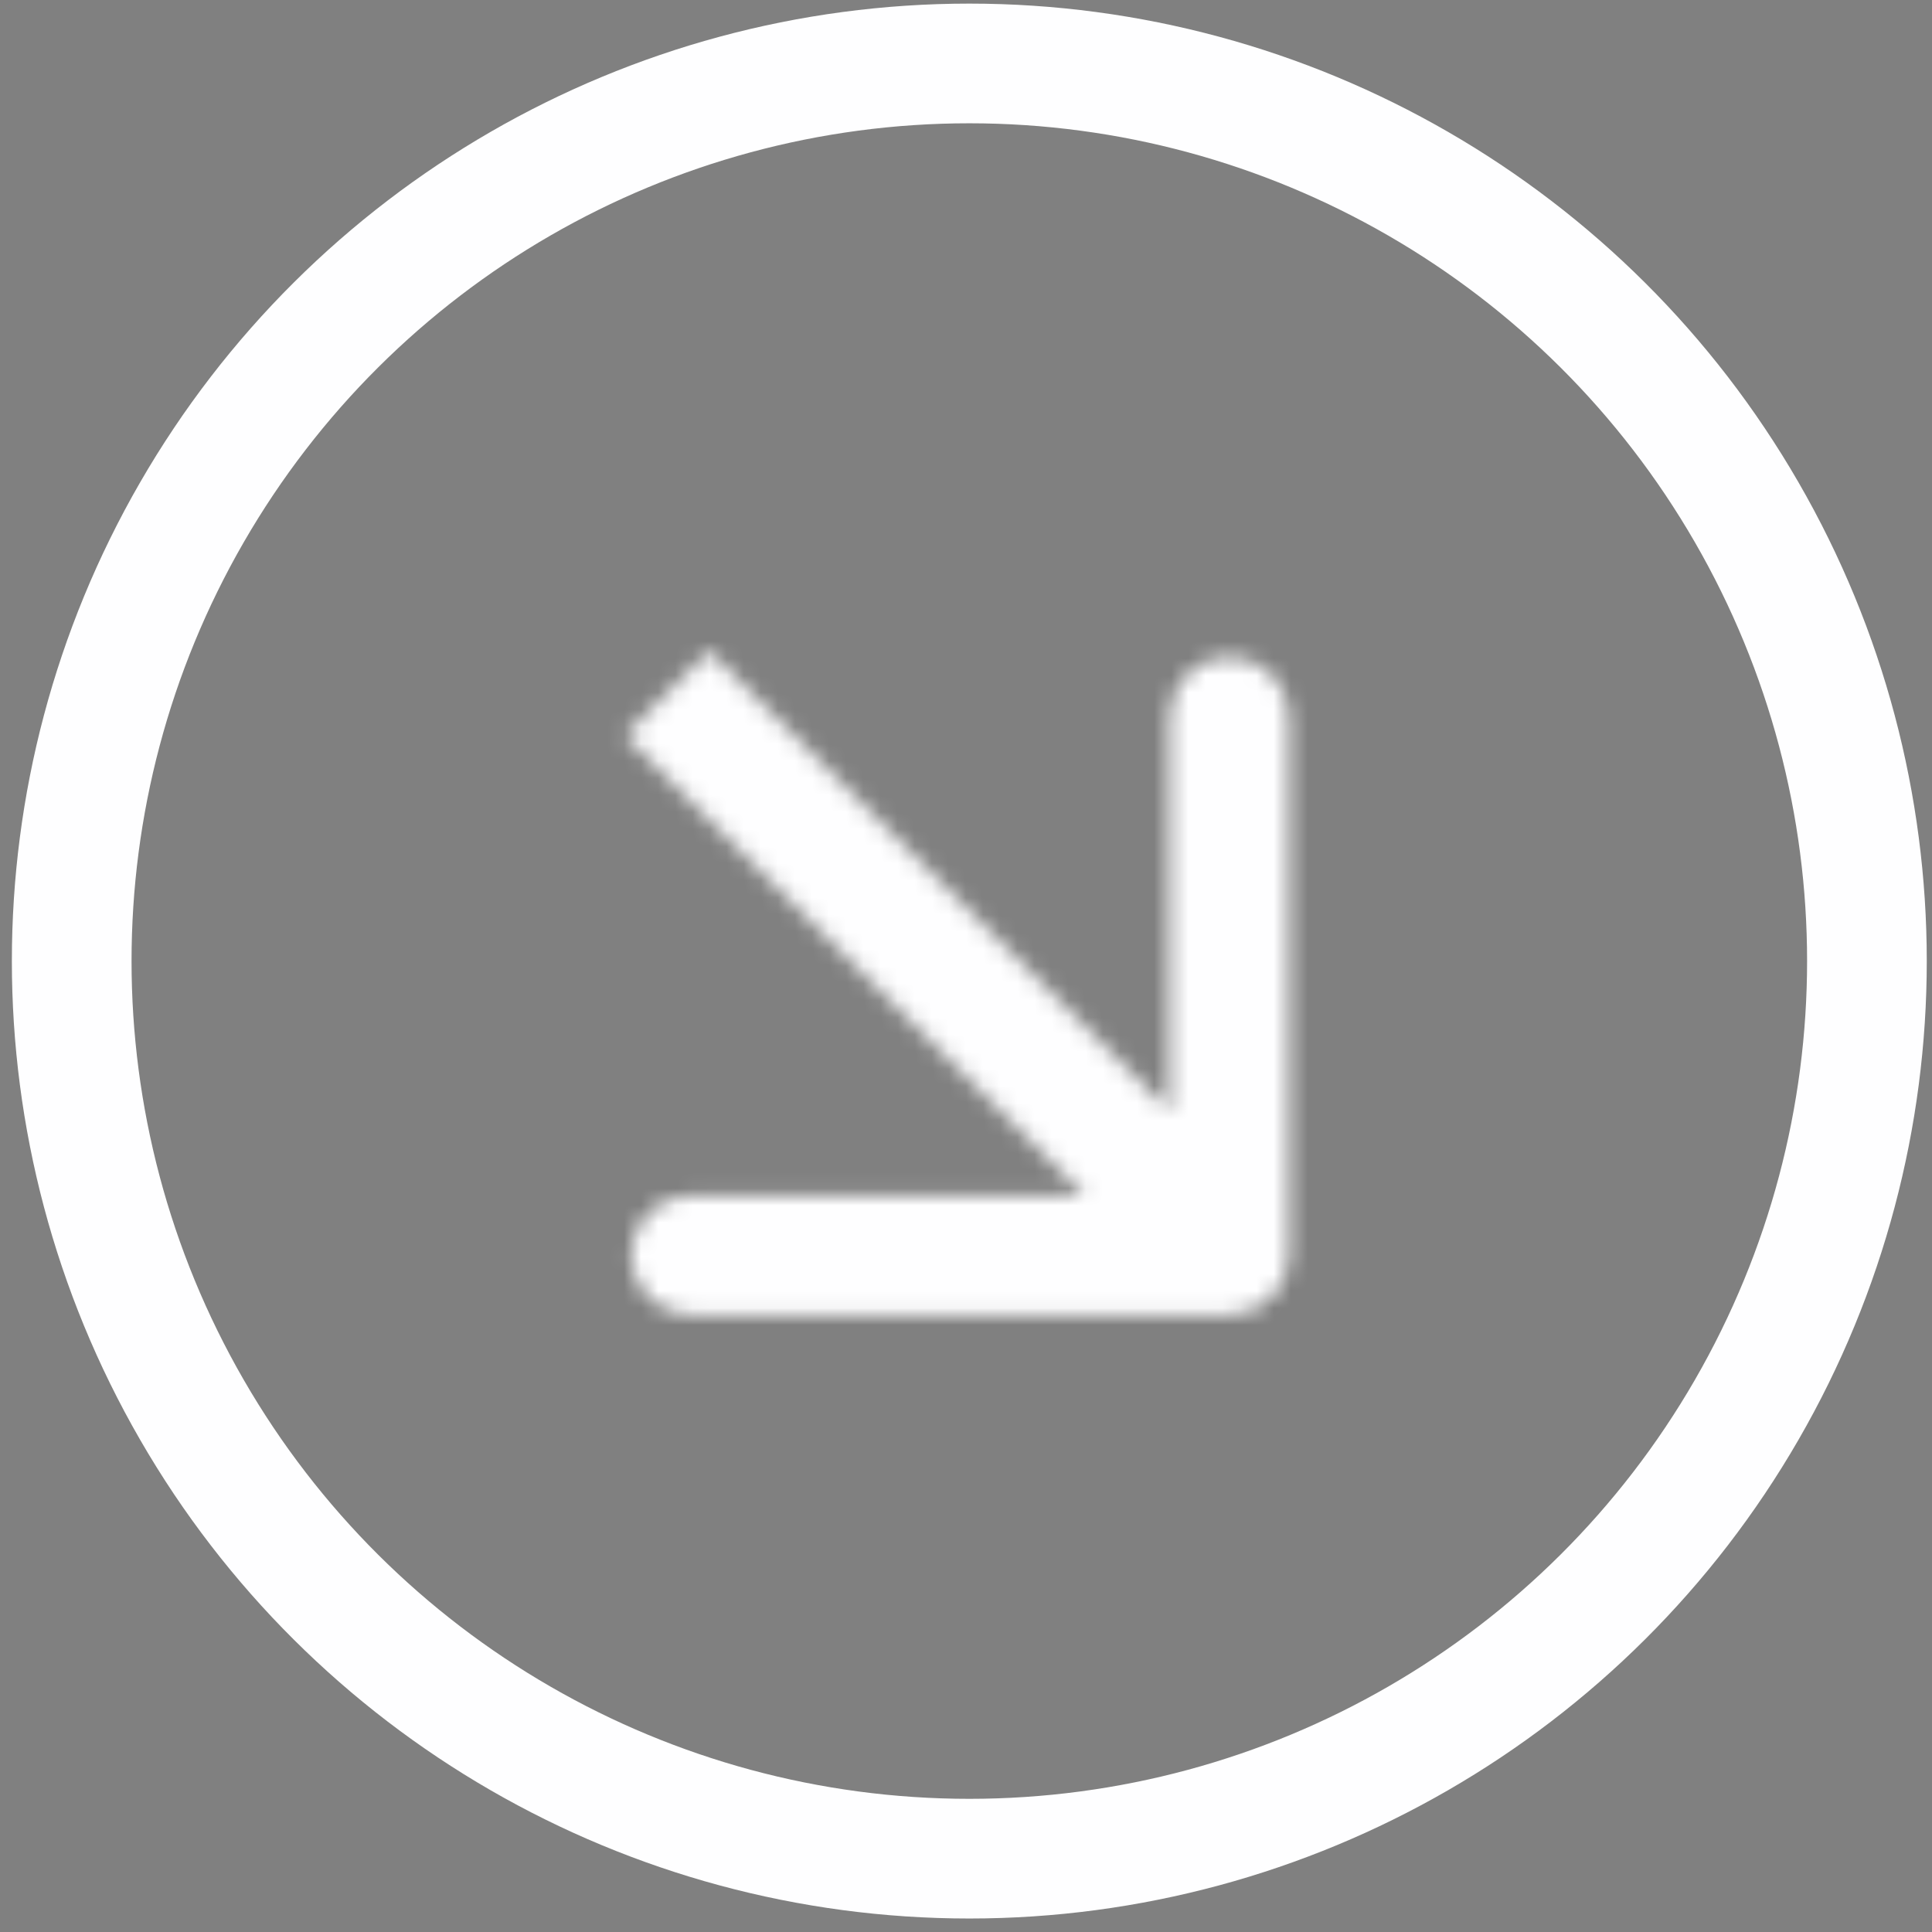 <svg width="113" height="113" viewBox="0 0 113 113" fill="none" xmlns="http://www.w3.org/2000/svg">
<rect x="0" y="0" width="113" height="113" fill="#808080" stroke="none"/>
<circle cx="56.694" cy="56.211" r="52.5" transform="rotate(90 56.694 56.211)" stroke="#FEFEFF" stroke-width="7"/>
<mask id="path-2-inside-1_56_2321" fill="white">
<path fill-rule="evenodd" clip-rule="evenodd" d="M75.397 41.914L75.397 73.414C75.397 75.347 73.83 76.914 71.897 76.914L40.397 76.914C38.464 76.914 36.897 75.347 36.897 73.414C36.897 71.481 38.464 69.914 40.397 69.914L63.447 69.914L36.541 43.008L41.491 38.059L68.397 64.964L68.397 41.914C68.397 39.981 69.964 38.414 71.897 38.414C73.83 38.414 75.397 39.981 75.397 41.914Z"/>
</mask>
<path fill-rule="evenodd" clip-rule="evenodd" d="M75.397 41.914L75.397 73.414C75.397 75.347 73.83 76.914 71.897 76.914L40.397 76.914C38.464 76.914 36.897 75.347 36.897 73.414C36.897 71.481 38.464 69.914 40.397 69.914L63.447 69.914L36.541 43.008L41.491 38.059L68.397 64.964L68.397 41.914C68.397 39.981 69.964 38.414 71.897 38.414C73.83 38.414 75.397 39.981 75.397 41.914Z" fill="#0D011C" stroke="#FEFEFF" stroke-width="14" mask="url(#path-2-inside-1_56_2321)"/>
</svg>
